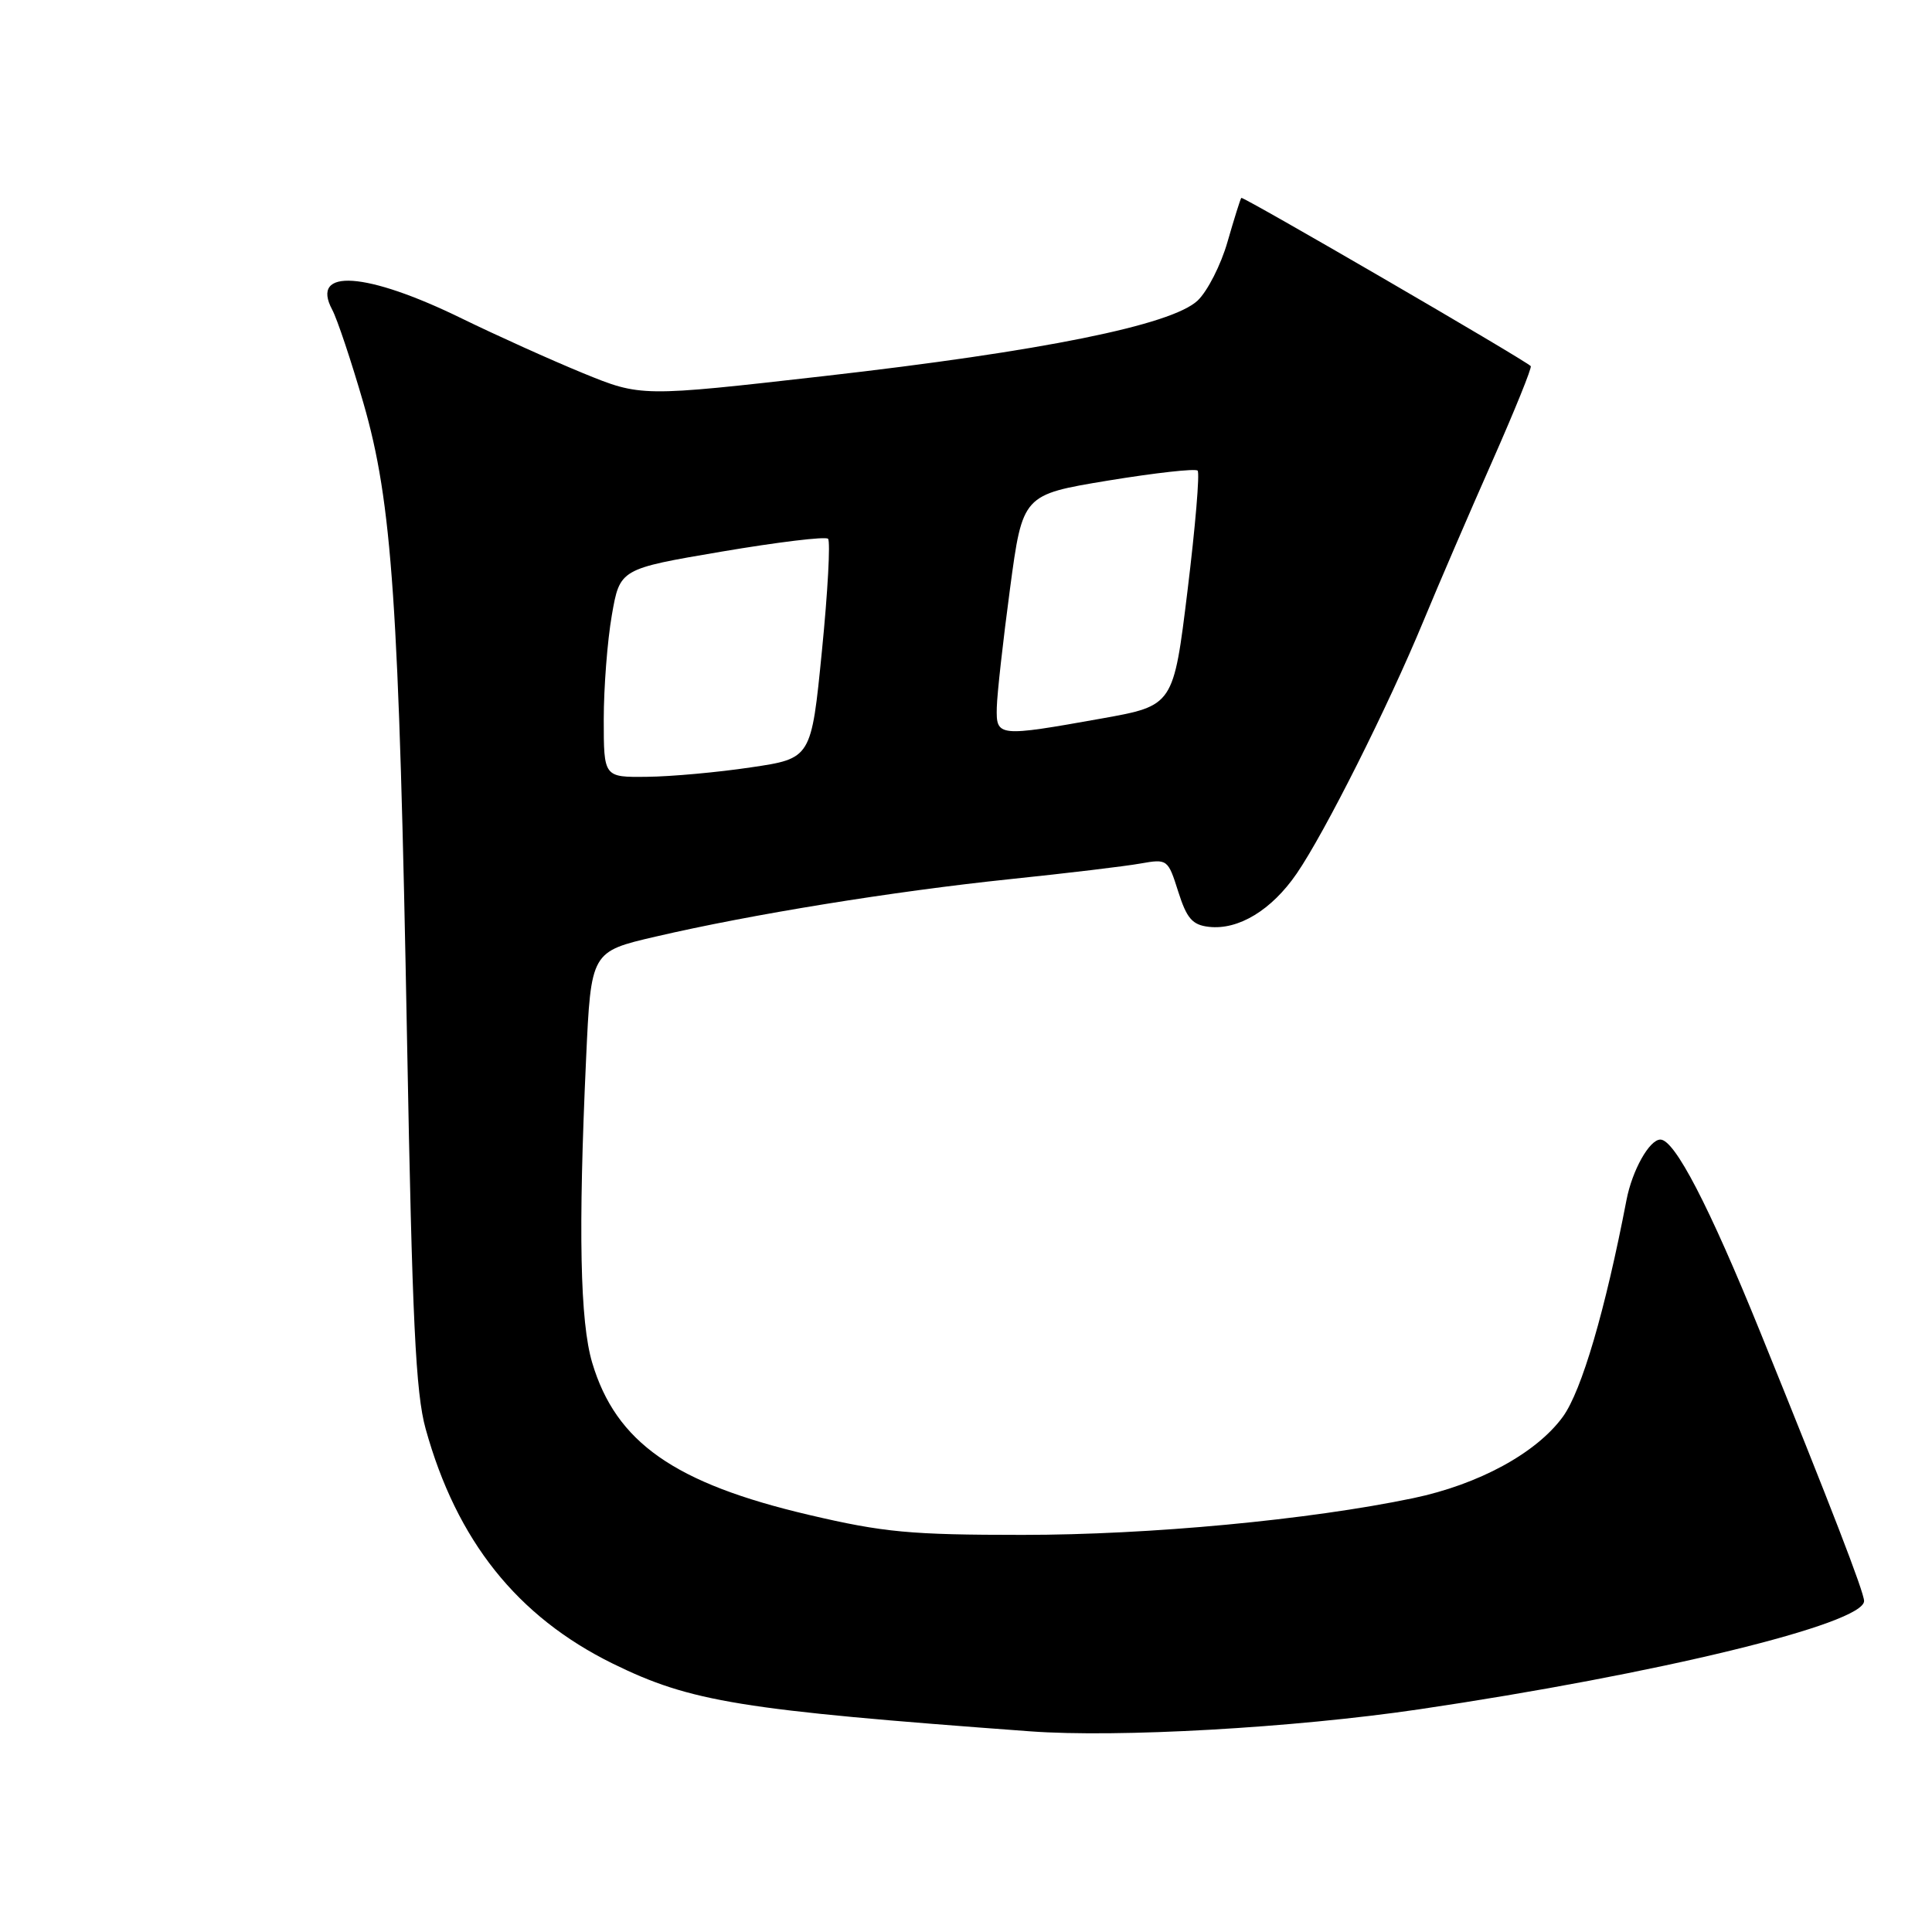 <?xml version="1.0" encoding="UTF-8" standalone="no"?>
<!DOCTYPE svg PUBLIC "-//W3C//DTD SVG 1.1//EN" "http://www.w3.org/Graphics/SVG/1.1/DTD/svg11.dtd" >
<svg xmlns="http://www.w3.org/2000/svg" xmlns:xlink="http://www.w3.org/1999/xlink" version="1.1" viewBox="0 0 256 256">
 <g >
 <path fill="currentColor"
d=" M 188.00 226.50 C 219.60 221.83 247.00 215.17 247.00 212.14 C 247.00 210.98 242.60 199.59 233.24 176.50 C 226.45 159.76 221.90 151.00 220.01 151.00 C 218.56 151.00 216.28 155.06 215.52 159.00 C 212.71 173.62 209.58 184.28 207.10 187.71 C 203.59 192.54 195.94 196.70 187.23 198.52 C 173.41 201.40 152.35 203.38 135.50 203.38 C 120.63 203.38 117.09 203.05 107.23 200.74 C 89.35 196.55 81.62 191.13 78.47 180.57 C 76.86 175.16 76.61 163.11 77.66 140.30 C 78.31 126.09 78.31 126.09 86.90 124.10 C 99.53 121.16 118.33 118.11 133.85 116.49 C 141.36 115.71 149.13 114.78 151.12 114.42 C 154.69 113.79 154.76 113.85 156.12 118.14 C 157.25 121.70 157.99 122.56 160.18 122.81 C 164.10 123.26 168.50 120.59 171.82 115.75 C 175.54 110.33 183.91 93.66 188.61 82.30 C 190.61 77.46 194.71 67.95 197.71 61.17 C 200.71 54.38 203.02 48.68 202.83 48.51 C 201.93 47.62 164.69 25.98 164.48 26.22 C 164.35 26.37 163.53 29.00 162.65 32.05 C 161.78 35.10 159.99 38.60 158.69 39.83 C 155.23 43.08 138.05 46.55 109.22 49.83 C 84.94 52.59 84.94 52.59 77.22 49.43 C 72.98 47.69 65.78 44.44 61.23 42.22 C 48.53 36.00 41.05 35.49 44.02 41.04 C 44.68 42.27 46.54 47.83 48.15 53.39 C 51.97 66.61 52.87 79.87 53.94 138.00 C 54.62 174.98 55.08 184.59 56.40 189.33 C 60.51 204.15 68.53 214.20 81.18 220.43 C 91.54 225.52 98.08 226.58 136.50 229.41 C 148.10 230.27 171.37 228.95 188.00 226.50 Z  M 80.00 95.33 C 80.00 91.11 80.48 84.90 81.07 81.52 C 82.14 75.38 82.14 75.38 95.63 73.09 C 103.06 71.83 109.40 71.06 109.72 71.39 C 110.05 71.72 109.69 78.40 108.91 86.24 C 107.50 100.50 107.50 100.50 99.50 101.68 C 95.10 102.34 88.91 102.90 85.75 102.93 C 80.00 103.00 80.00 103.00 80.00 95.33 Z  M 132.08 93.75 C 132.12 91.96 132.91 84.89 133.83 78.02 C 135.50 65.55 135.50 65.55 146.82 63.68 C 153.05 62.66 158.39 62.06 158.69 62.36 C 158.99 62.66 158.39 69.78 157.36 78.20 C 155.49 93.50 155.49 93.50 146.00 95.20 C 132.22 97.66 131.99 97.64 132.08 93.75 Z "/>
</g>
</svg>